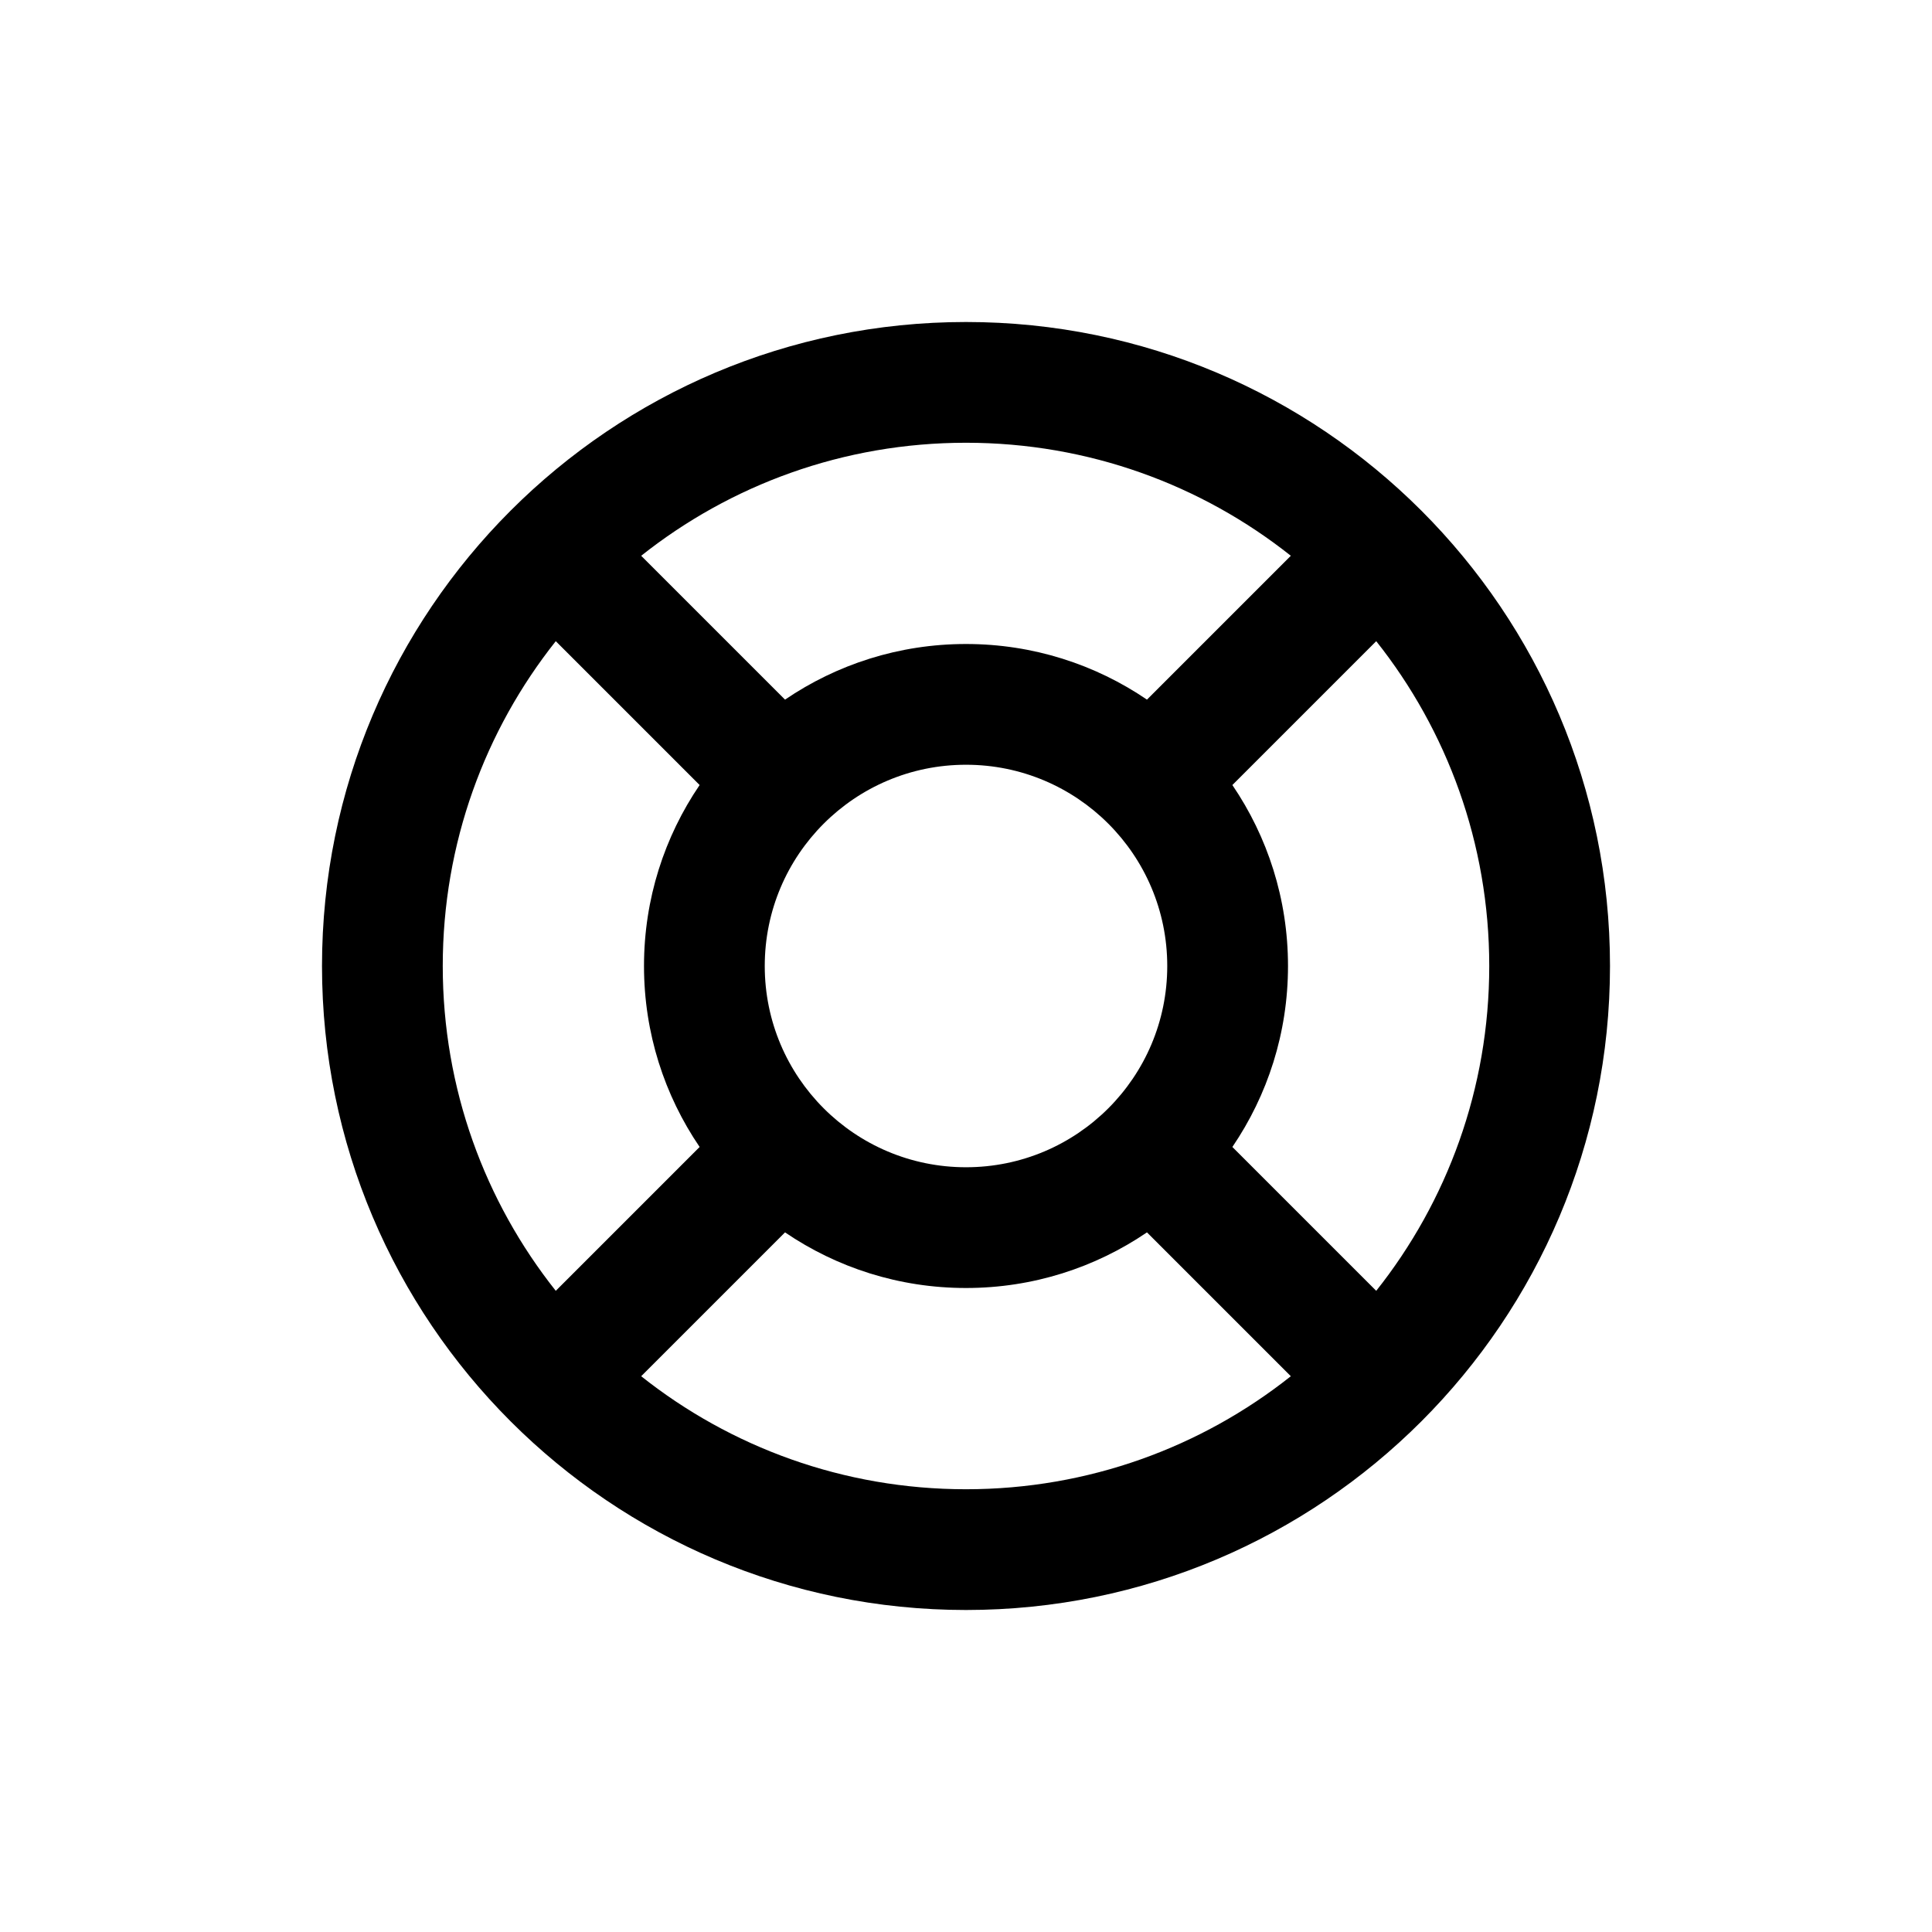 <svg width="24" height="24" viewBox="0 0 24 24" xmlns="http://www.w3.org/2000/svg">
    <path fill-rule="evenodd" clip-rule="evenodd" d="M6.904 7.965C6.025 9.073 5.5 10.475 5.5 12C5.5 13.525 6.025 14.927 6.904 16.035L8.691 14.248C8.255 13.607 8 12.834 8 12C8 11.166 8.255 10.393 8.691 9.752L6.904 7.965ZM7.965 6.904L9.752 8.691C10.393 8.255 11.166 8 12 8C12.834 8 13.607 8.255 14.248 8.691L16.035 6.904C14.927 6.025 13.525 5.5 12 5.5C10.475 5.5 9.073 6.025 7.965 6.904ZM17.096 7.965L15.309 9.752C15.745 10.393 16 11.166 16 12C16 12.834 15.745 13.607 15.309 14.248L17.096 16.035C17.975 14.927 18.5 13.525 18.5 12C18.5 10.475 17.975 9.073 17.096 7.965ZM16.035 17.096L14.248 15.309C13.607 15.745 12.834 16 12 16C11.166 16 10.393 15.745 9.752 15.309L7.965 17.096C9.073 17.975 10.475 18.5 12 18.5C13.525 18.5 14.927 17.975 16.035 17.096ZM4 12C4 7.582 7.582 4 12 4C16.418 4 20 7.582 20 12C20 16.418 16.418 20 12 20C7.582 20 4 16.418 4 12ZM12 9.5C10.619 9.5 9.5 10.619 9.5 12C9.5 13.381 10.619 14.5 12 14.5C13.381 14.5 14.5 13.381 14.5 12C14.5 10.619 13.381 9.5 12 9.5Z"/>
</svg>
